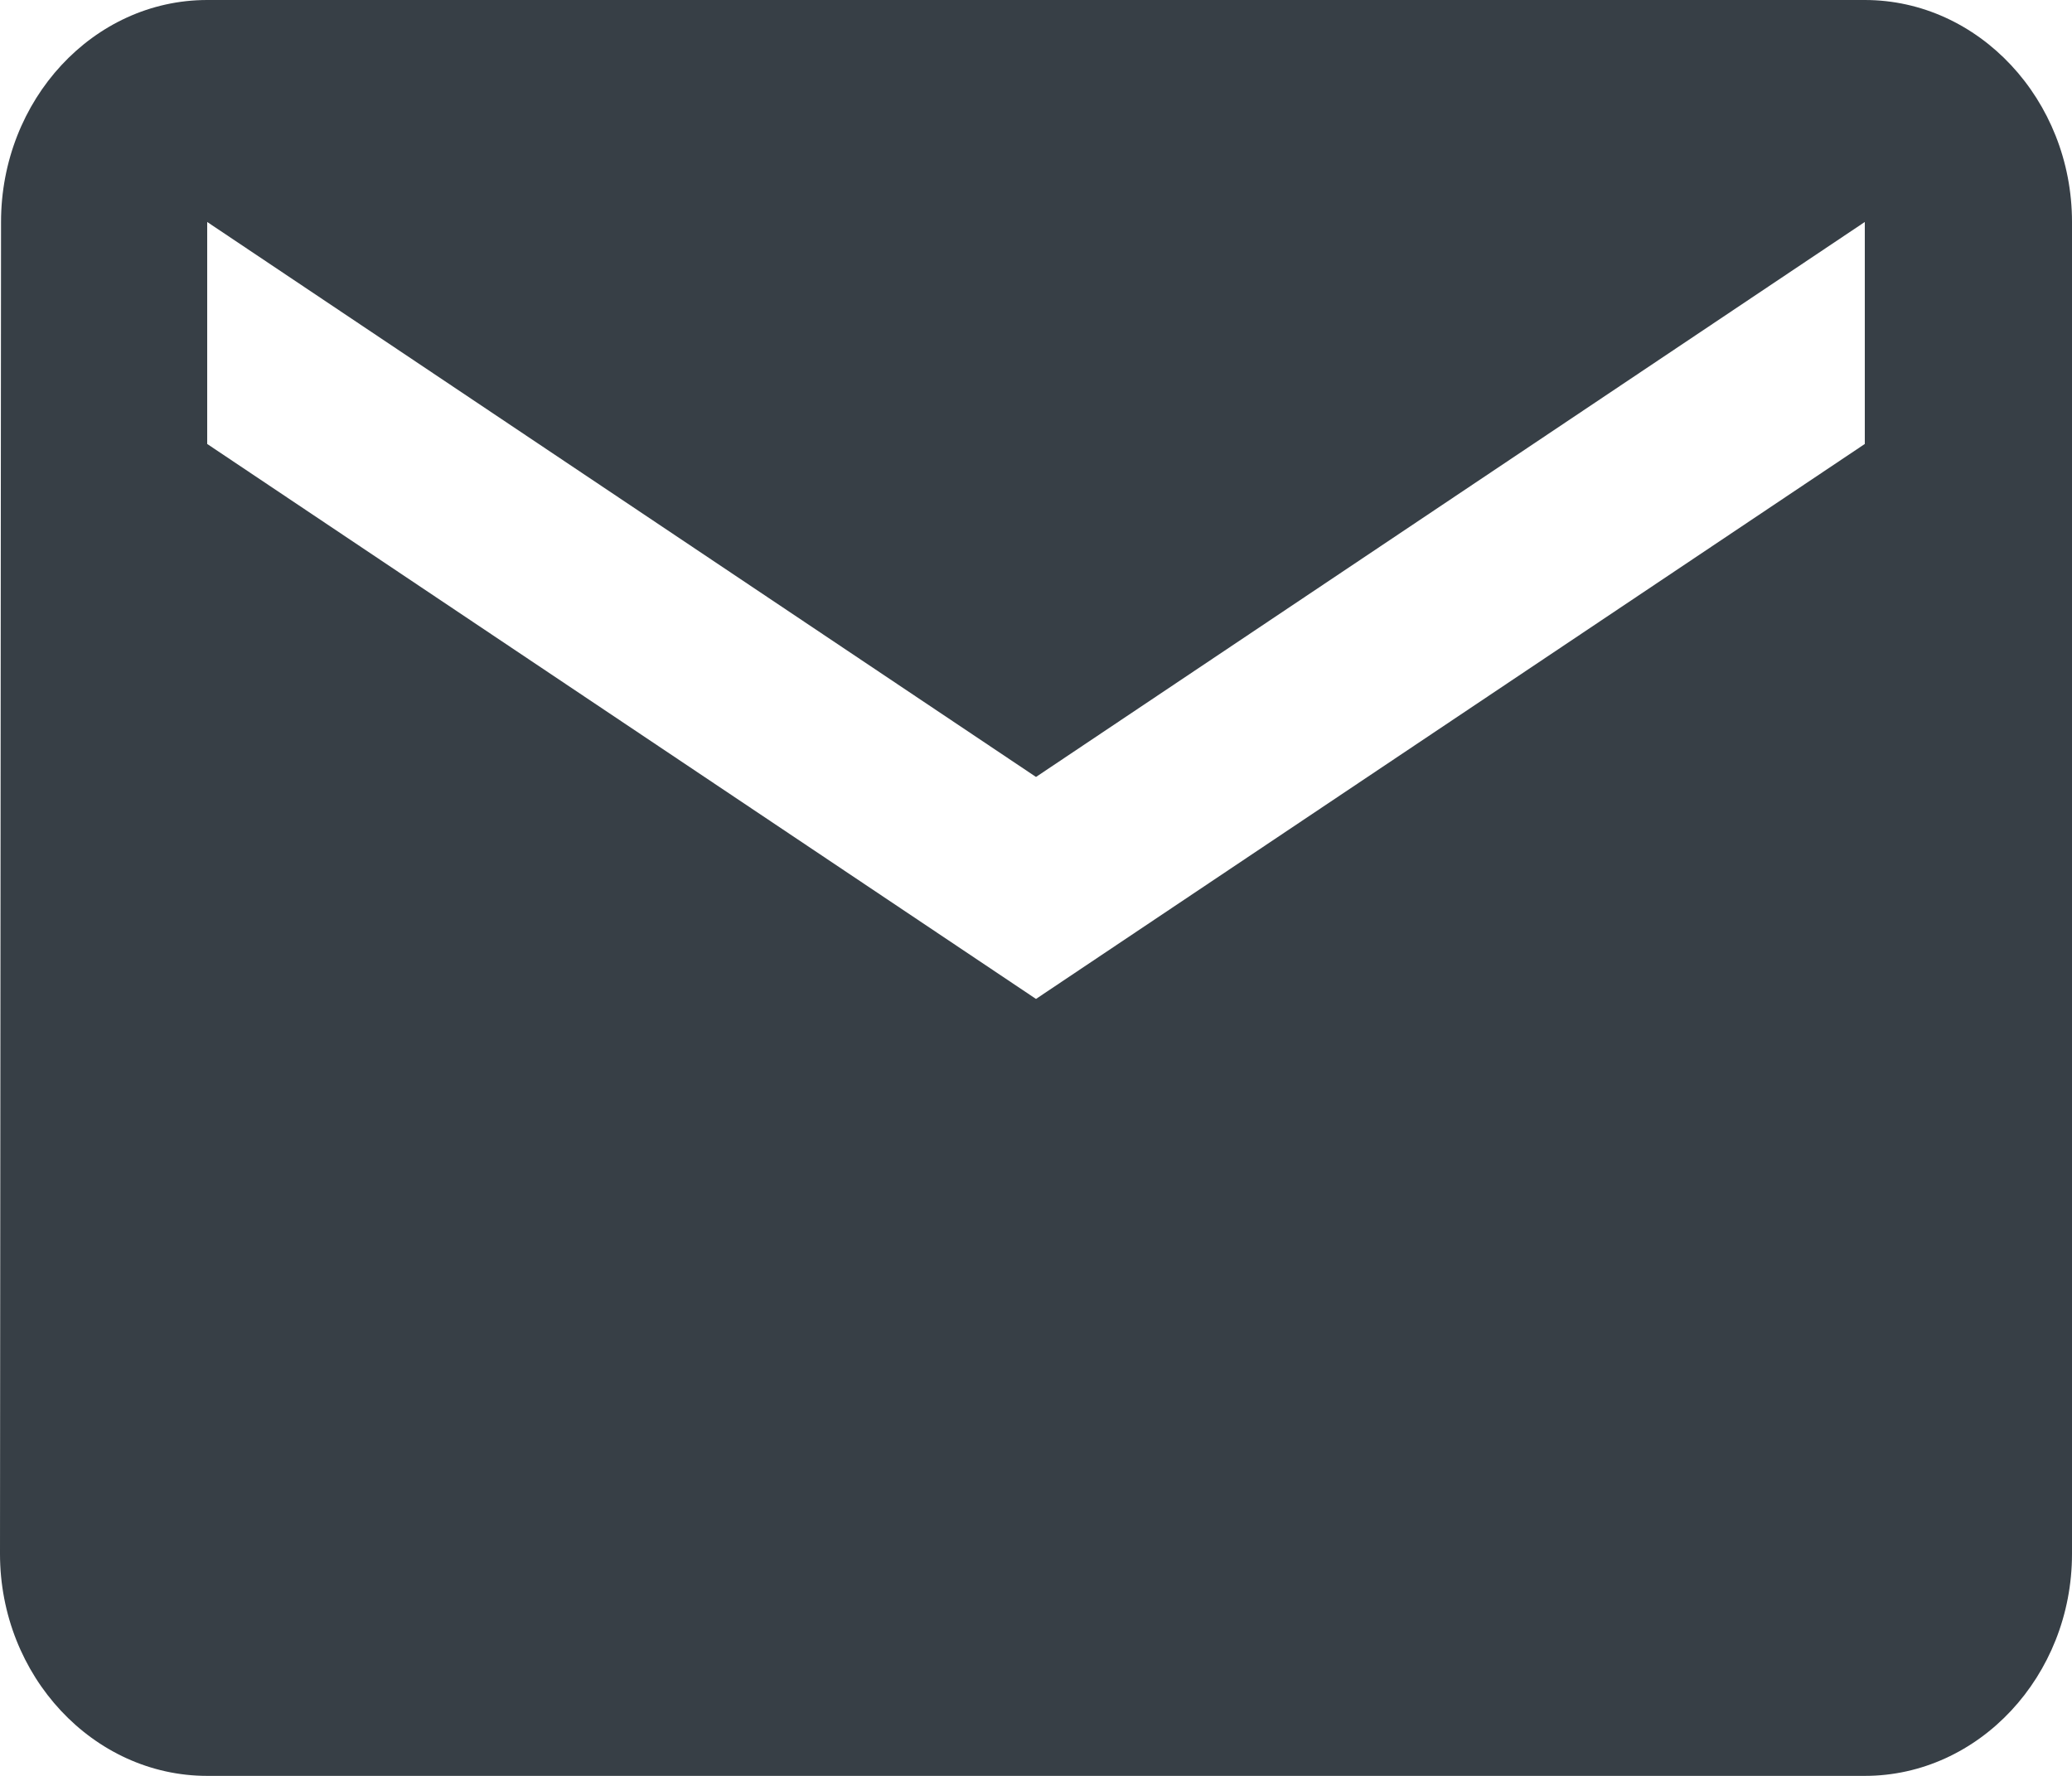 <svg width="14" height="12" viewBox="0 0 14 12" fill="none" xmlns="http://www.w3.org/2000/svg">
<path d="M12.6 0H1.4C0.63 0 0.007 0.675 0.007 1.5L0 10.5C0 11.325 0.63 12 1.4 12H12.6C13.37 12 14 11.325 14 10.5V1.5C14 0.675 13.37 0 12.6 0ZM12.6 3L7 6.75L1.4 3V1.5L7 5.25L12.6 1.5V3Z" fill="#373F46"/>
</svg>
